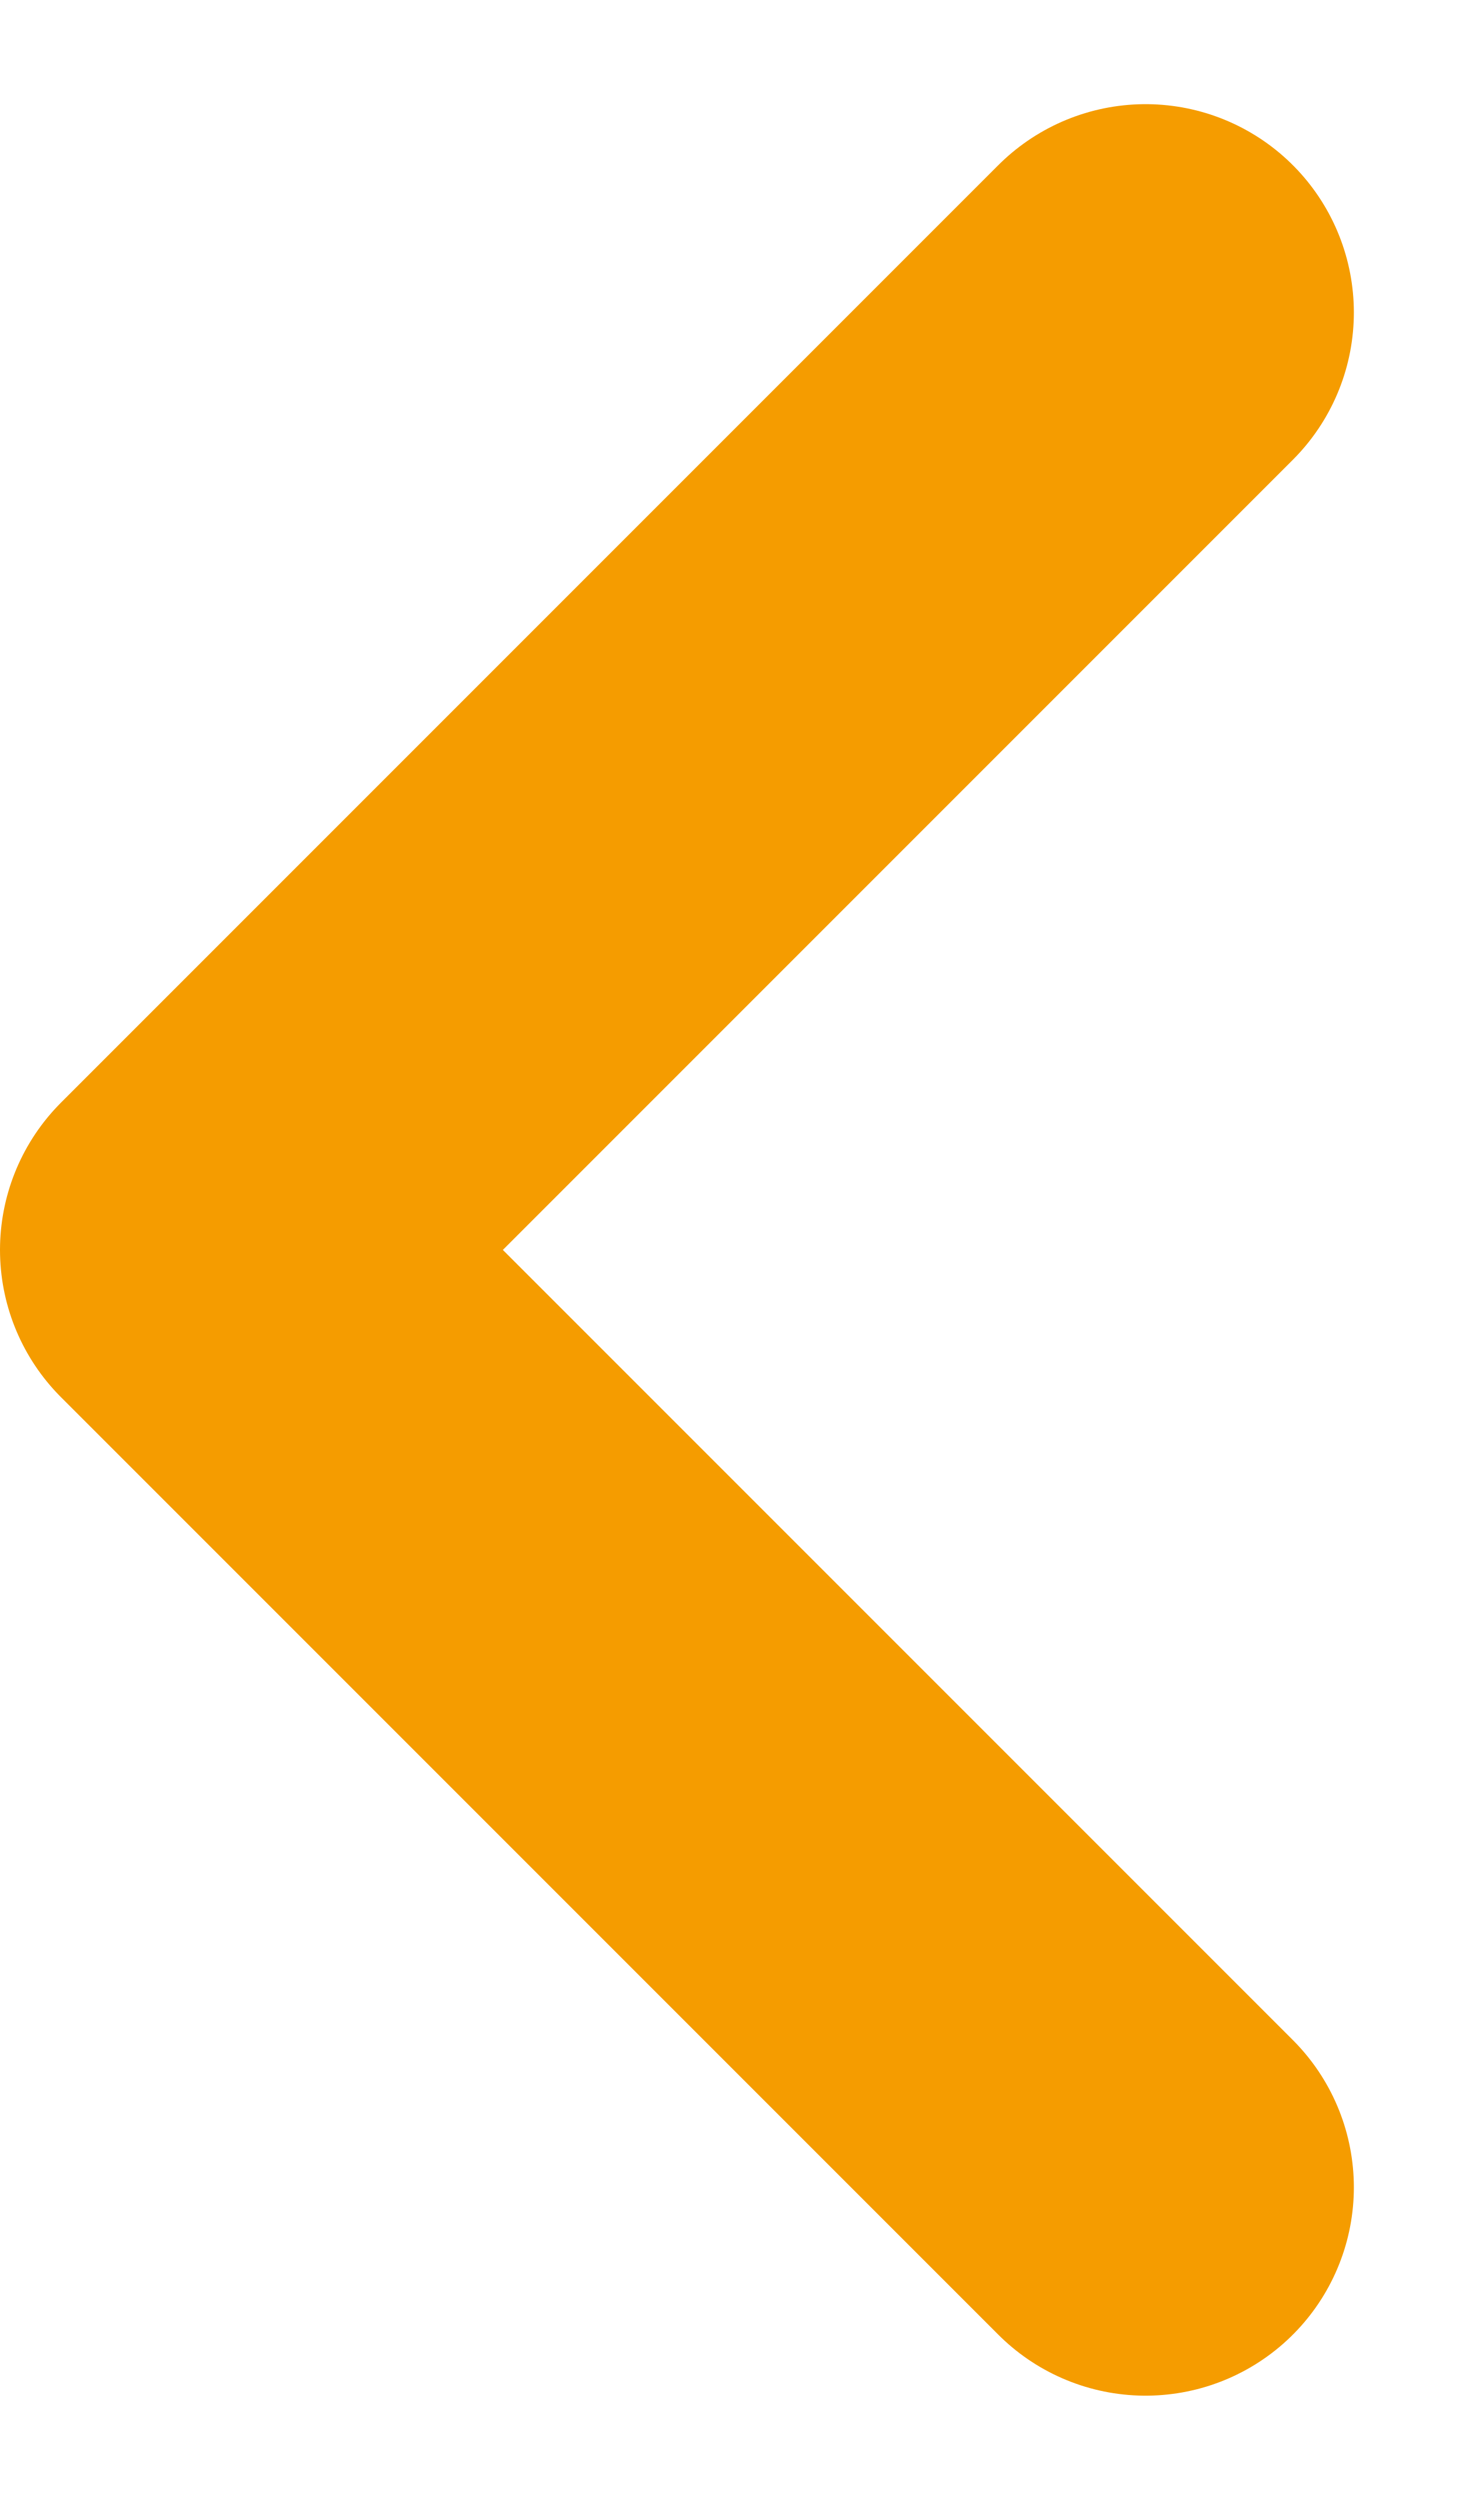 <svg xmlns="http://www.w3.org/2000/svg" width="7" height="12" viewBox="0 0 7 12">
    <path fill="none" fill-rule="evenodd" stroke="#F59C00" stroke-linecap="round" stroke-linejoin="round" stroke-width="2" d="M26.5 51.5L22 56 26.5 60.5" transform="translate(-21 -50)"/>
</svg>

